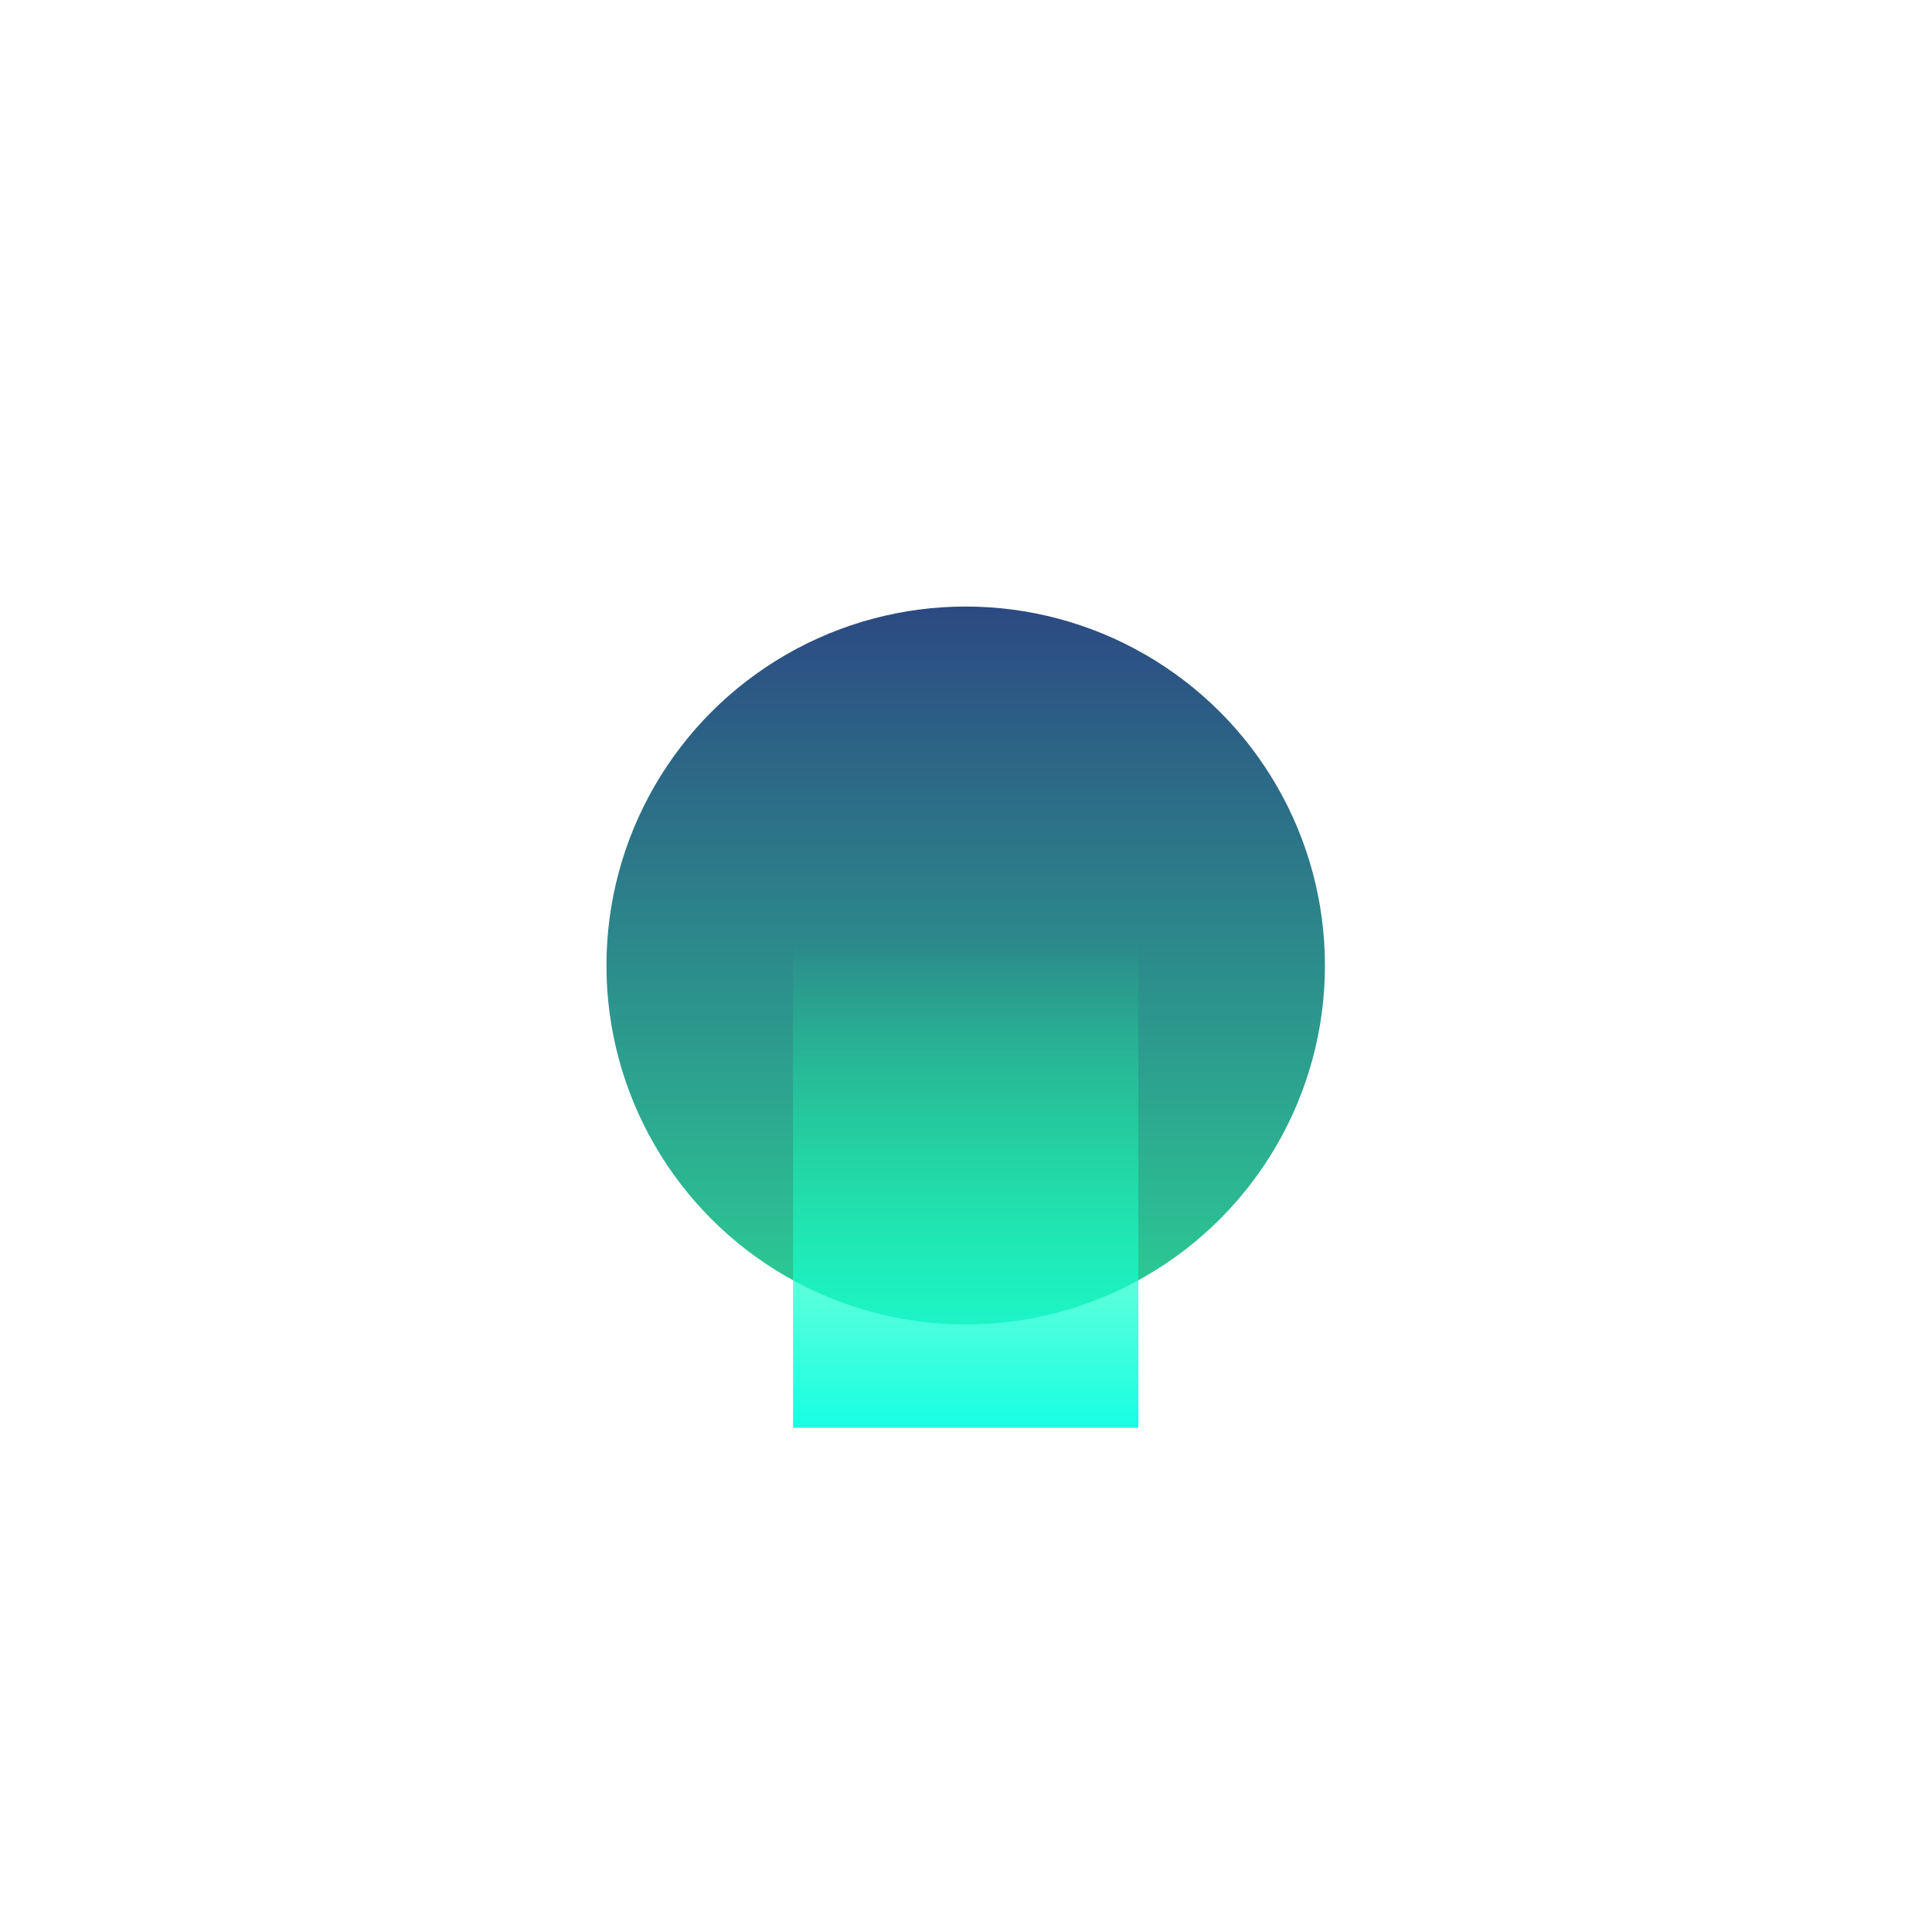<svg width="1275" height="1275" viewBox="0 0 1275 1275" fill="none" xmlns="http://www.w3.org/2000/svg">
<g filter="url(#filter0_f_1163_1646)">
<ellipse cx="237.082" cy="236.893" rx="237.082" ry="236.893" transform="matrix(-1 0 0 1 874.381 400.279)" fill="url(#paint0_linear_1163_1646)"/>
</g>
<g filter="url(#filter1_f_1163_1646)">
<rect width="227.83" height="322.984" transform="matrix(-1 0 0 1 751.214 619.262)" fill="url(#paint1_linear_1163_1646)"/>
</g>
<defs>
<filter id="filter0_f_1163_1646" x="0.217" y="0.279" width="1274.16" height="1273.79" filterUnits="userSpaceOnUse" color-interpolation-filters="sRGB">
<feFlood flood-opacity="0" result="BackgroundImageFix"/>
<feBlend mode="normal" in="SourceGraphic" in2="BackgroundImageFix" result="shape"/>
<feGaussianBlur stdDeviation="200" result="effect1_foregroundBlur_1163_1646"/>
</filter>
<filter id="filter1_f_1163_1646" x="323.384" y="419.262" width="627.83" height="722.984" filterUnits="userSpaceOnUse" color-interpolation-filters="sRGB">
<feFlood flood-opacity="0" result="BackgroundImageFix"/>
<feBlend mode="normal" in="SourceGraphic" in2="BackgroundImageFix" result="shape"/>
<feGaussianBlur stdDeviation="100" result="effect1_foregroundBlur_1163_1646"/>
</filter>
<linearGradient id="paint0_linear_1163_1646" x1="237.082" y1="0" x2="237.082" y2="473.787" gradientUnits="userSpaceOnUse">
<stop stop-color="#2C4982"/>
<stop offset="1" stop-color="#2CD095"/>
</linearGradient>
<linearGradient id="paint1_linear_1163_1646" x1="113.915" y1="0" x2="113.915" y2="322.984" gradientUnits="userSpaceOnUse">
<stop stop-color="#18FF9E" stop-opacity="0"/>
<stop offset="1" stop-color="#17FFE3"/>
</linearGradient>
</defs>
</svg>
